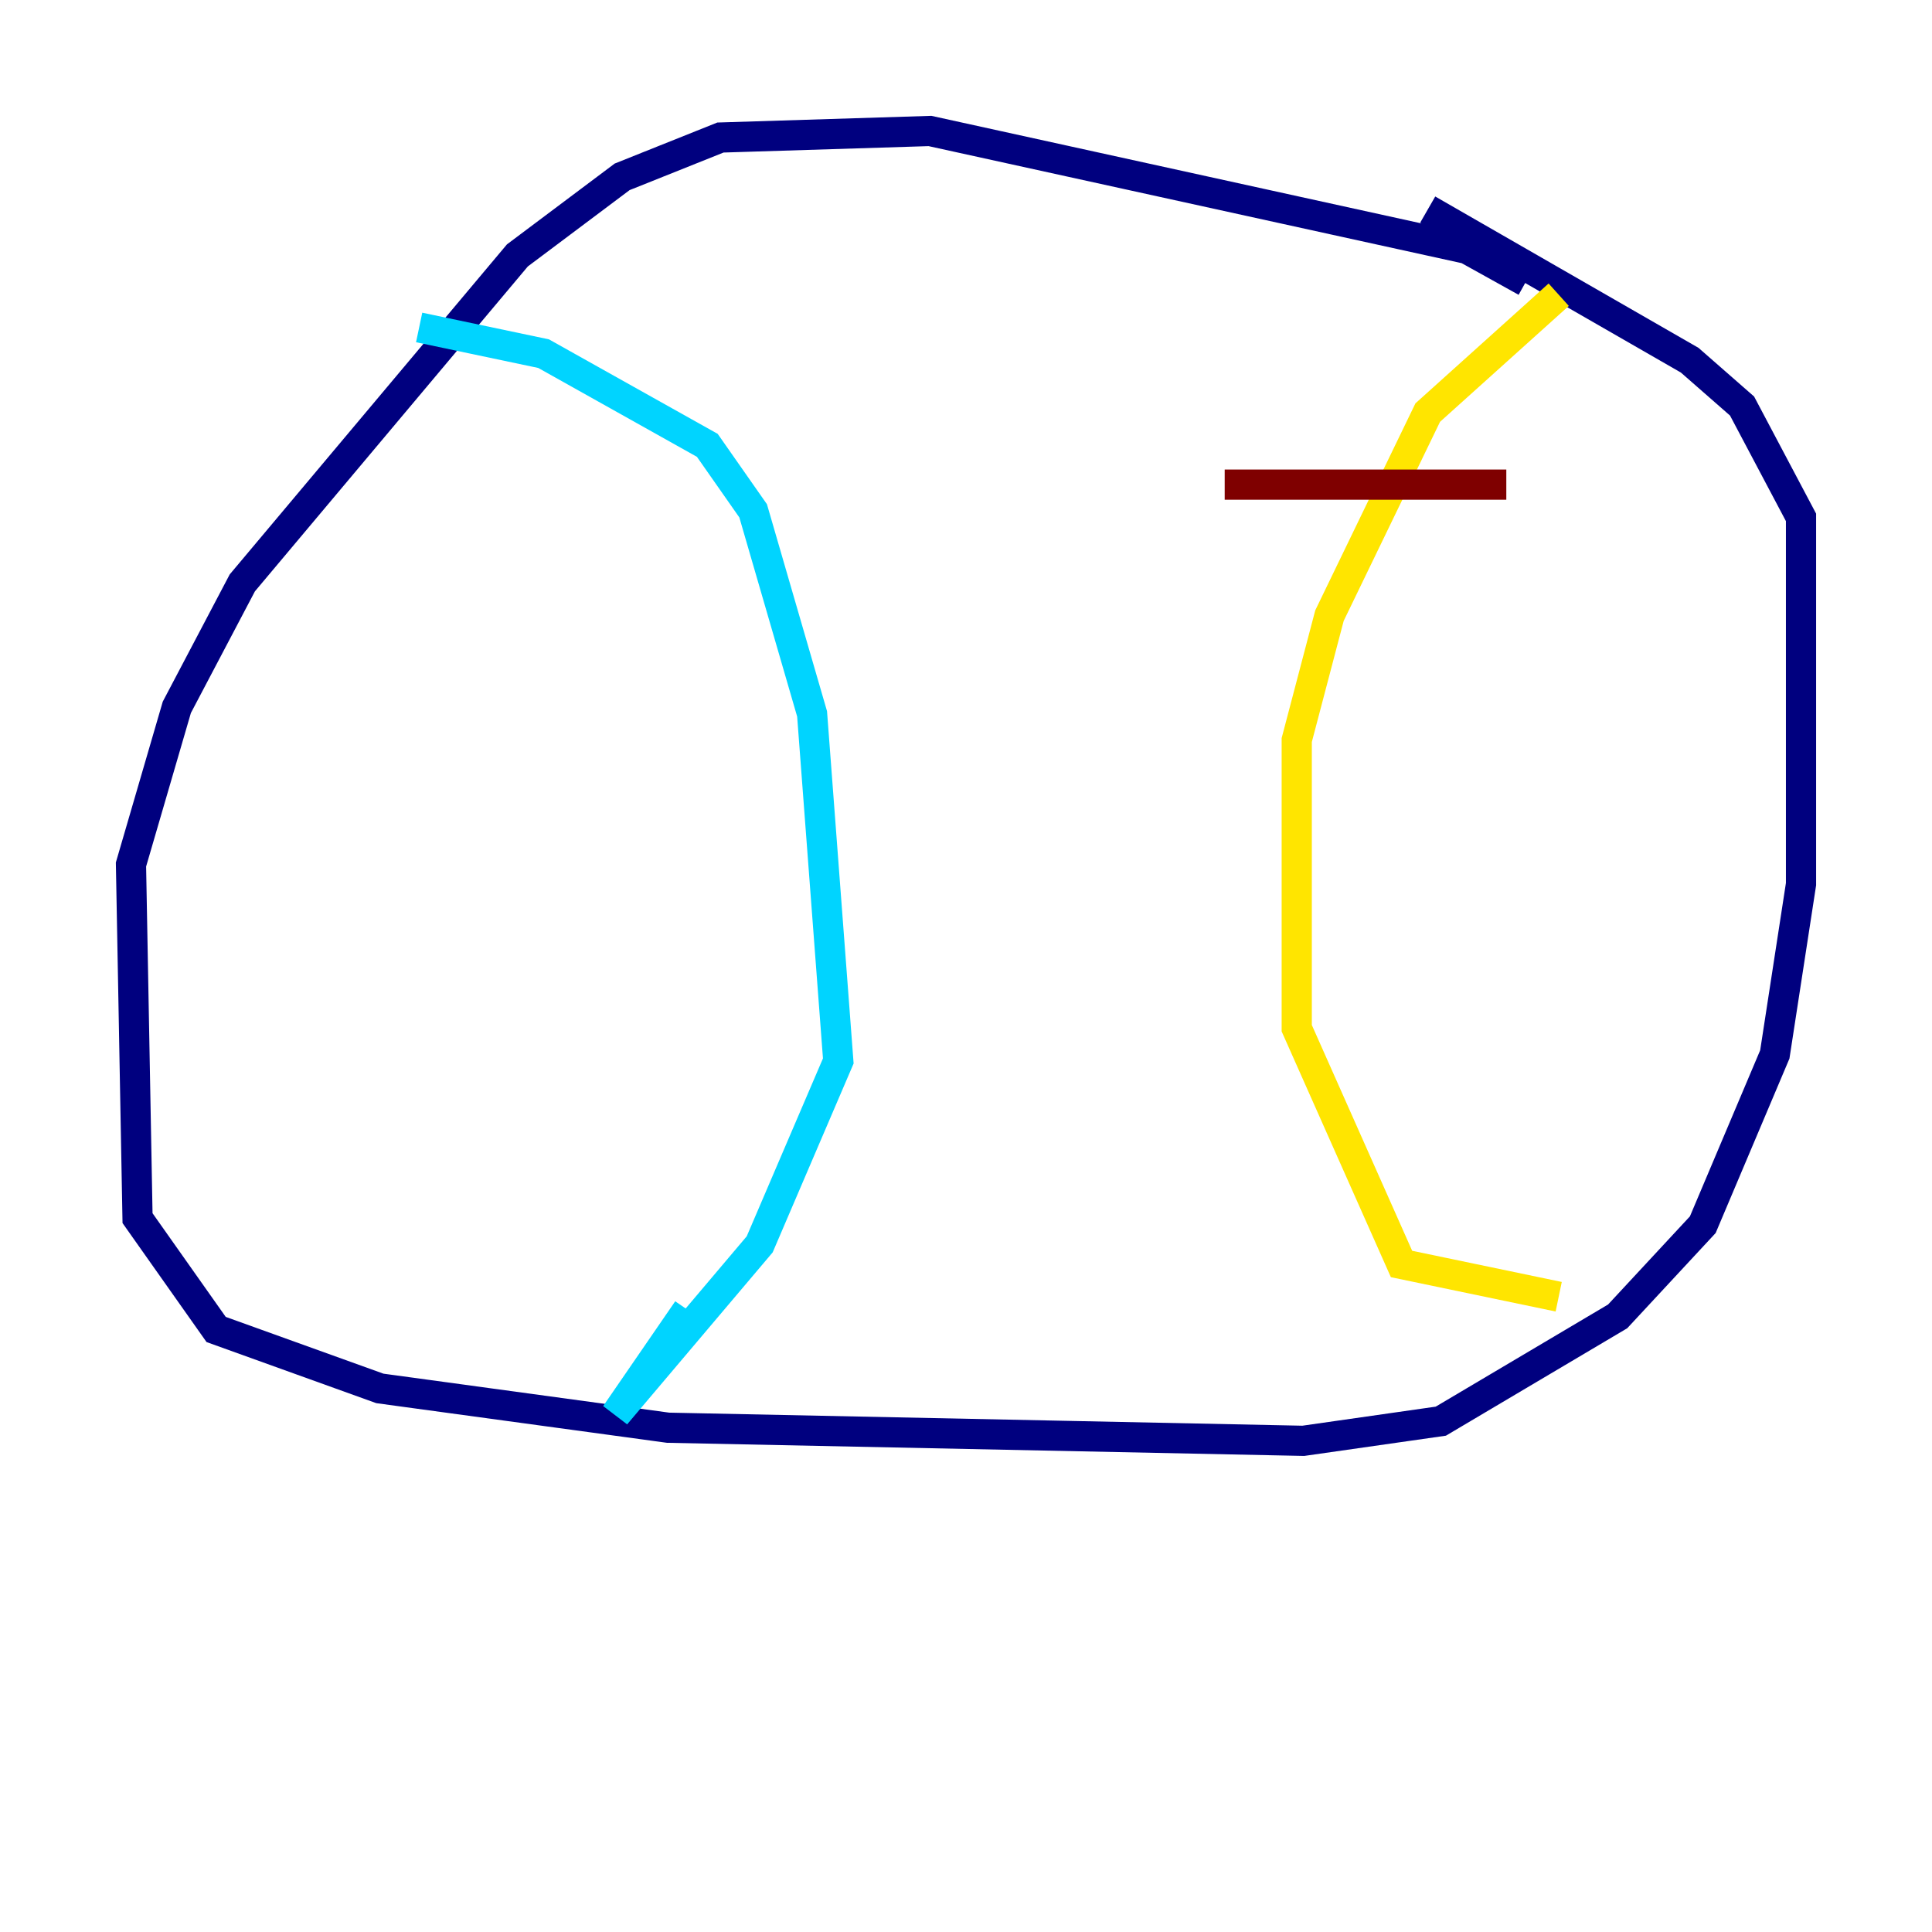 <?xml version="1.0" encoding="utf-8" ?>
<svg baseProfile="tiny" height="128" version="1.2" viewBox="0,0,128,128" width="128" xmlns="http://www.w3.org/2000/svg" xmlns:ev="http://www.w3.org/2001/xml-events" xmlns:xlink="http://www.w3.org/1999/xlink"><defs /><polyline fill="none" points="101.098,18.658 97.193,16.488 61.614,8.678 47.729,9.112 41.22,11.715 34.278,16.922 16.054,38.617 11.715,46.861 8.678,57.275 9.112,80.705 14.319,88.081 25.166,91.986 44.258,94.59 86.346,95.458 95.458,94.156 107.173,87.214 112.814,81.139 117.586,69.858 119.322,58.576 119.322,34.278 115.417,26.902 111.946,23.864 94.59,13.885" stroke="#00007f" stroke-width="2" /><polyline fill="none" points="27.77,21.695 36.014,23.43 46.861,29.505 49.898,33.844 53.803,47.295 55.539,70.291 50.332,82.441 40.786,93.722 45.559,86.78" stroke="#00d4ff" stroke-width="2" /><polyline fill="none" points="103.268,19.525 94.59,27.336 88.081,40.786 85.912,49.031 85.912,61.18 85.912,68.122 92.854,83.742 103.268,85.912" stroke="#ffe500" stroke-width="2" /><polyline fill="none" points="81.139,32.108 99.797,32.108" stroke="#7f0000" stroke-width="2" /></svg>